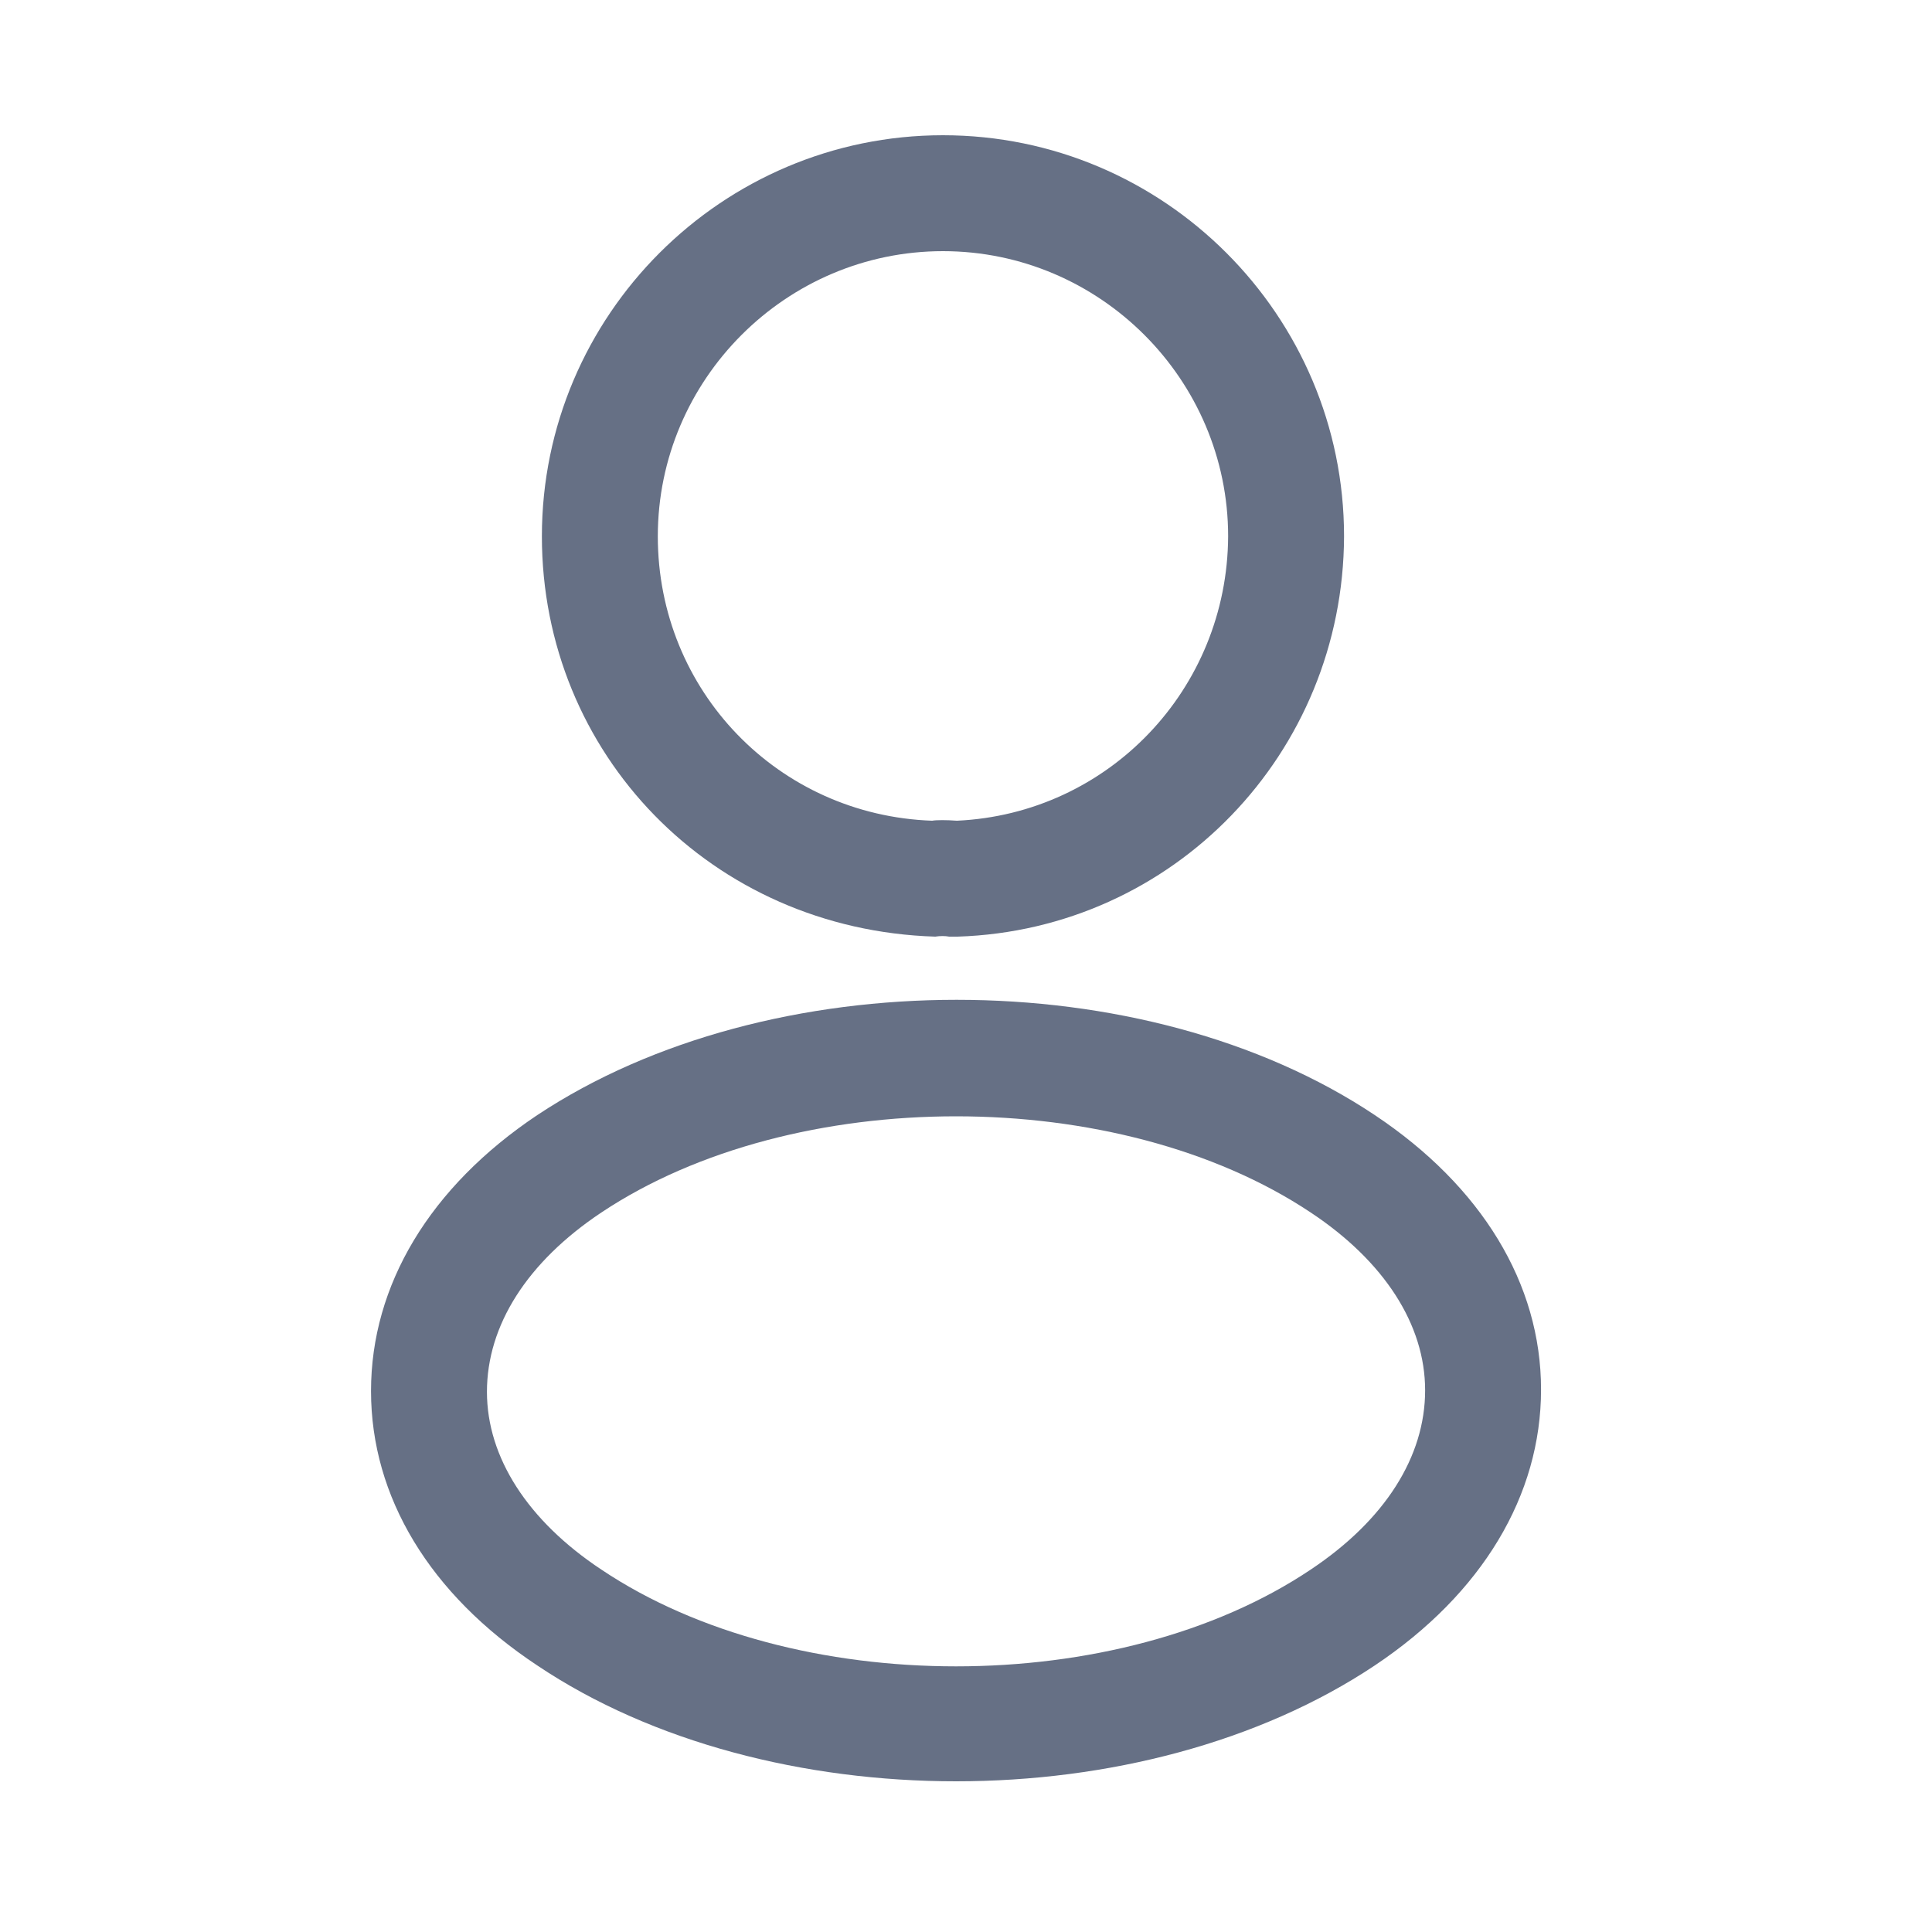<svg width="25" height="25" viewBox="0 0 25 25" fill="none" xmlns="http://www.w3.org/2000/svg">
<g id="vuesax/outline/frame">
<g id="frame">
<path id="Vector" d="M12.362 12.12C12.332 12.12 12.312 12.12 12.282 12.12C12.232 12.11 12.162 12.11 12.102 12.12C9.202 12.03 7.012 9.75 7.012 6.94C7.012 4.08 9.342 1.75 12.202 1.75C15.062 1.75 17.392 4.08 17.392 6.94C17.382 9.75 15.182 12.03 12.392 12.12C12.382 12.12 12.372 12.12 12.362 12.12ZM12.202 3.25C10.172 3.25 8.512 4.91 8.512 6.94C8.512 8.94 10.072 10.55 12.062 10.62C12.112 10.61 12.252 10.61 12.382 10.62C14.342 10.53 15.882 8.92 15.892 6.94C15.892 4.91 14.232 3.25 12.202 3.25Z" fill="#667085"/>
<path id="Vector_2" d="M12.371 23.05C10.411 23.05 8.441 22.55 6.951 21.55C5.561 20.63 4.801 19.37 4.801 18C4.801 16.63 5.561 15.36 6.951 14.43C9.951 12.44 14.811 12.44 17.791 14.43C19.171 15.35 19.941 16.61 19.941 17.98C19.941 19.35 19.181 20.62 17.791 21.55C16.291 22.55 14.331 23.05 12.371 23.05ZM7.781 15.69C6.821 16.33 6.301 17.15 6.301 18.01C6.301 18.86 6.831 19.68 7.781 20.31C10.271 21.98 14.471 21.98 16.961 20.31C17.921 19.67 18.441 18.85 18.441 17.99C18.441 17.14 17.911 16.32 16.961 15.69C14.471 14.03 10.271 14.03 7.781 15.69Z" fill="#667085"/>
</g>
</g>
</svg>
